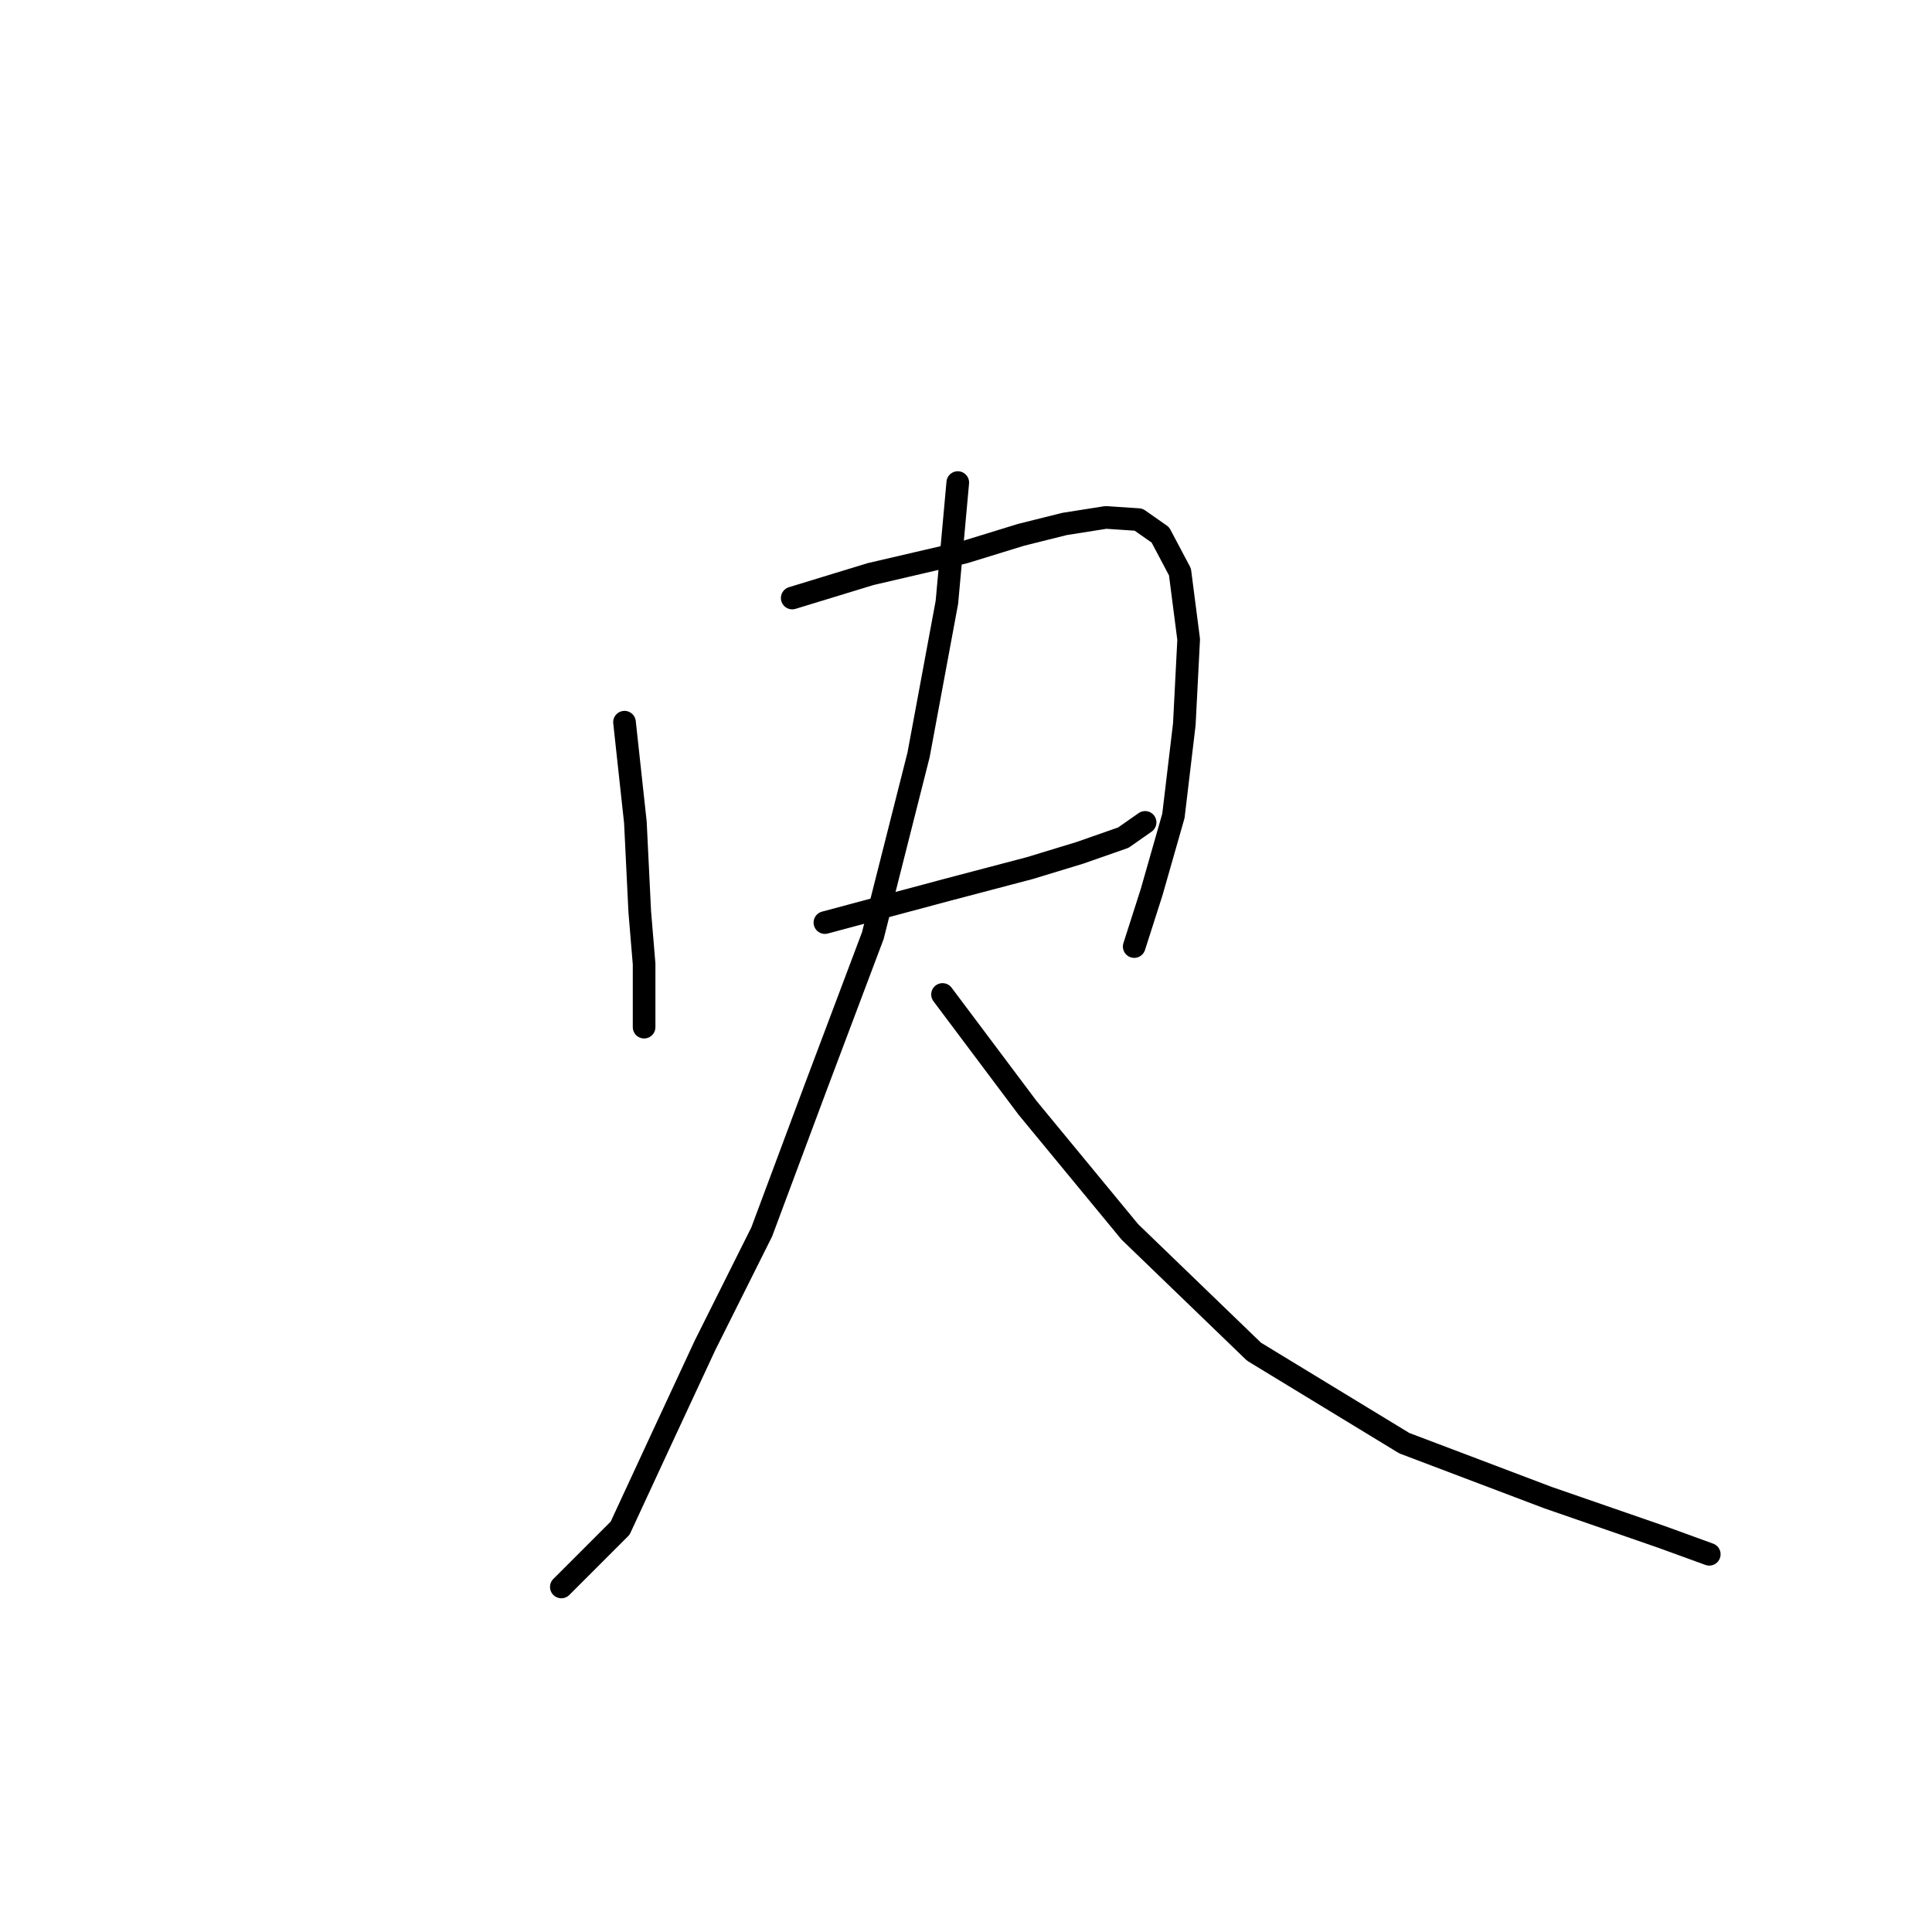 <?xml version="1.0" standalone="no"?>
    <svg width="256" height="256" xmlns="http://www.w3.org/2000/svg" version="1.1">
    <polyline stroke="black" stroke-width="3" stroke-linecap="round" fill="transparent" stroke-linejoin="round" points="82.75 95.694 84.193 108.971 84.77 120.804 85.347 127.731 85.347 132.638 85.347 136.102 85.347 136.102 " />
        <polyline stroke="black" stroke-width="3" stroke-linecap="round" fill="transparent" stroke-linejoin="round" points="104.974 79.242 115.365 76.067 127.776 73.181 135.28 70.871 141.053 69.428 146.537 68.562 150.866 68.851 153.752 70.871 156.35 75.778 157.505 84.726 156.927 95.982 155.484 108.105 152.598 118.207 150.289 125.422 150.289 125.422 " />
        <polyline stroke="black" stroke-width="3" stroke-linecap="round" fill="transparent" stroke-linejoin="round" points="109.303 122.247 125.467 117.918 136.435 115.032 143.073 113.011 148.846 110.991 151.732 108.971 151.732 108.971 " />
        <polyline stroke="black" stroke-width="3" stroke-linecap="round" fill="transparent" stroke-linejoin="round" points="126.91 63.944 125.467 79.819 121.715 100.023 115.653 123.979 108.149 143.895 100.933 163.233 93.429 178.242 87.656 190.653 82.172 202.486 74.379 210.279 74.379 210.279 " />
        <polyline stroke="black" stroke-width="3" stroke-linecap="round" fill="transparent" stroke-linejoin="round" points="124.89 131.772 136.146 146.781 149.712 163.233 166.163 179.107 186.079 191.23 205.128 198.446 220.137 203.641 226.487 205.95 226.487 205.95 " />
        </svg>